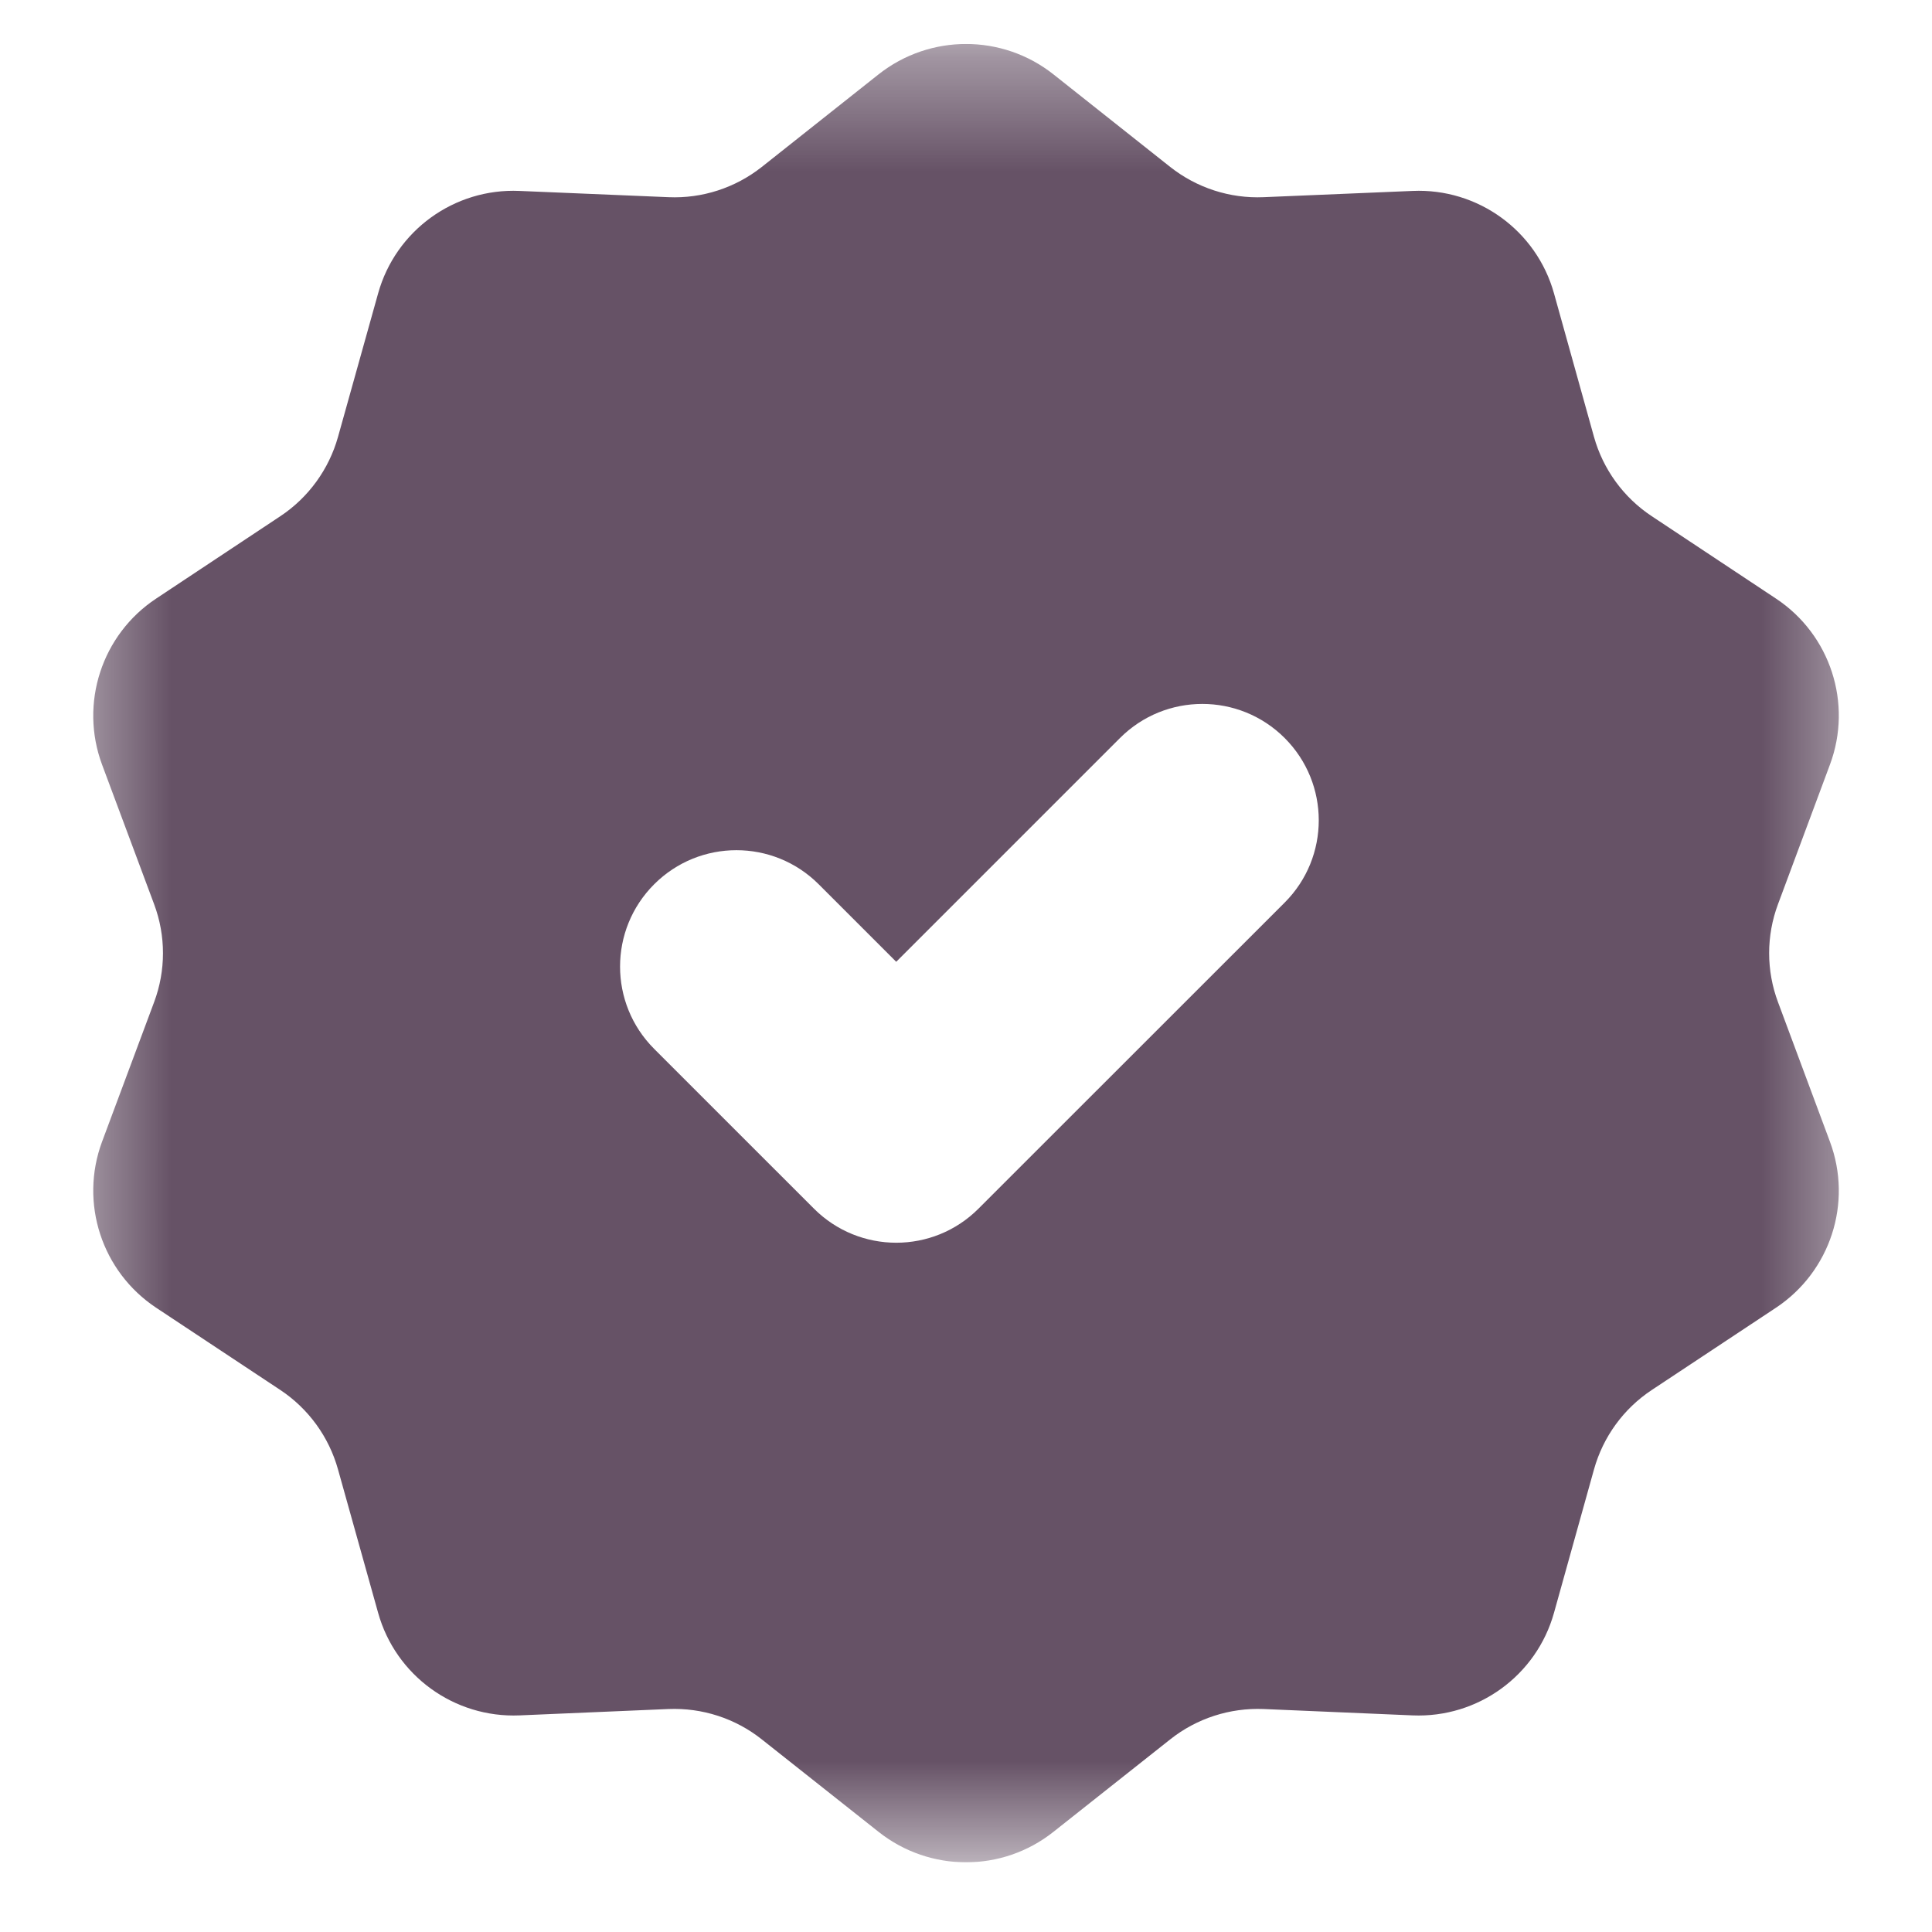 <svg width="17" height="17" viewBox="0 0 17 17" fill="none" xmlns="http://www.w3.org/2000/svg">
<g clip-path="url(#clip0_16661_183450)">
<mask id="mask0_16661_183450" style="mask-type:luminance" maskUnits="userSpaceOnUse" x="0" y="0" width="17" height="17">
<path d="M0.5 0.387H16.5V16.387H0.5V0.387Z" fill="white"/>
</mask>
<g mask="url(#mask0_16661_183450)">
<path fill-rule="evenodd" clip-rule="evenodd" d="M9.269 0.654C8.819 0.298 8.182 0.298 7.731 0.654L6.703 1.469C6.47 1.653 6.179 1.748 5.882 1.735L4.571 1.68C3.997 1.655 3.481 2.029 3.327 2.582L2.974 3.845C2.894 4.13 2.714 4.378 2.467 4.542L1.374 5.267C0.895 5.584 0.698 6.19 0.898 6.728L1.356 7.956C1.46 8.234 1.46 8.54 1.356 8.818L0.898 10.046C0.698 10.584 0.895 11.189 1.374 11.507L2.467 12.231C2.714 12.395 2.894 12.643 2.974 12.929L3.327 14.191C3.481 14.744 3.997 15.118 4.571 15.094L5.882 15.038C6.179 15.026 6.47 15.12 6.703 15.305L7.731 16.119C8.182 16.476 8.819 16.476 9.269 16.119L10.297 15.305C10.53 15.12 10.822 15.026 11.119 15.038L12.43 15.094C13.004 15.118 13.52 14.744 13.674 14.191L14.026 12.929C14.106 12.643 14.286 12.395 14.534 12.231L15.627 11.507C16.106 11.189 16.303 10.584 16.102 10.046L15.645 8.818C15.541 8.54 15.541 8.234 15.645 7.956L16.102 6.728C16.303 6.19 16.106 5.584 15.627 5.267L14.534 4.542C14.286 4.378 14.106 4.13 14.026 3.845L13.674 2.582C13.52 2.029 13.004 1.655 12.43 1.68L11.119 1.735C10.822 1.748 10.53 1.653 10.297 1.469L9.269 0.654ZM7.204 7.781C6.804 7.381 6.156 7.381 5.756 7.781C5.356 8.181 5.356 8.829 5.756 9.229L7.162 10.635C7.562 11.035 8.211 11.035 8.61 10.635L11.304 7.942C11.704 7.542 11.704 6.894 11.304 6.494C10.904 6.094 10.255 6.094 9.855 6.494L7.886 8.463L7.204 7.781Z" fill="#665266"/>
</g>
</g>
<defs>
<clipPath id="clip0_16661_183450">
<rect width="16" height="16" fill="white" transform="translate(0.5 0.387)"/>
</clipPath>
</defs>
</svg>
